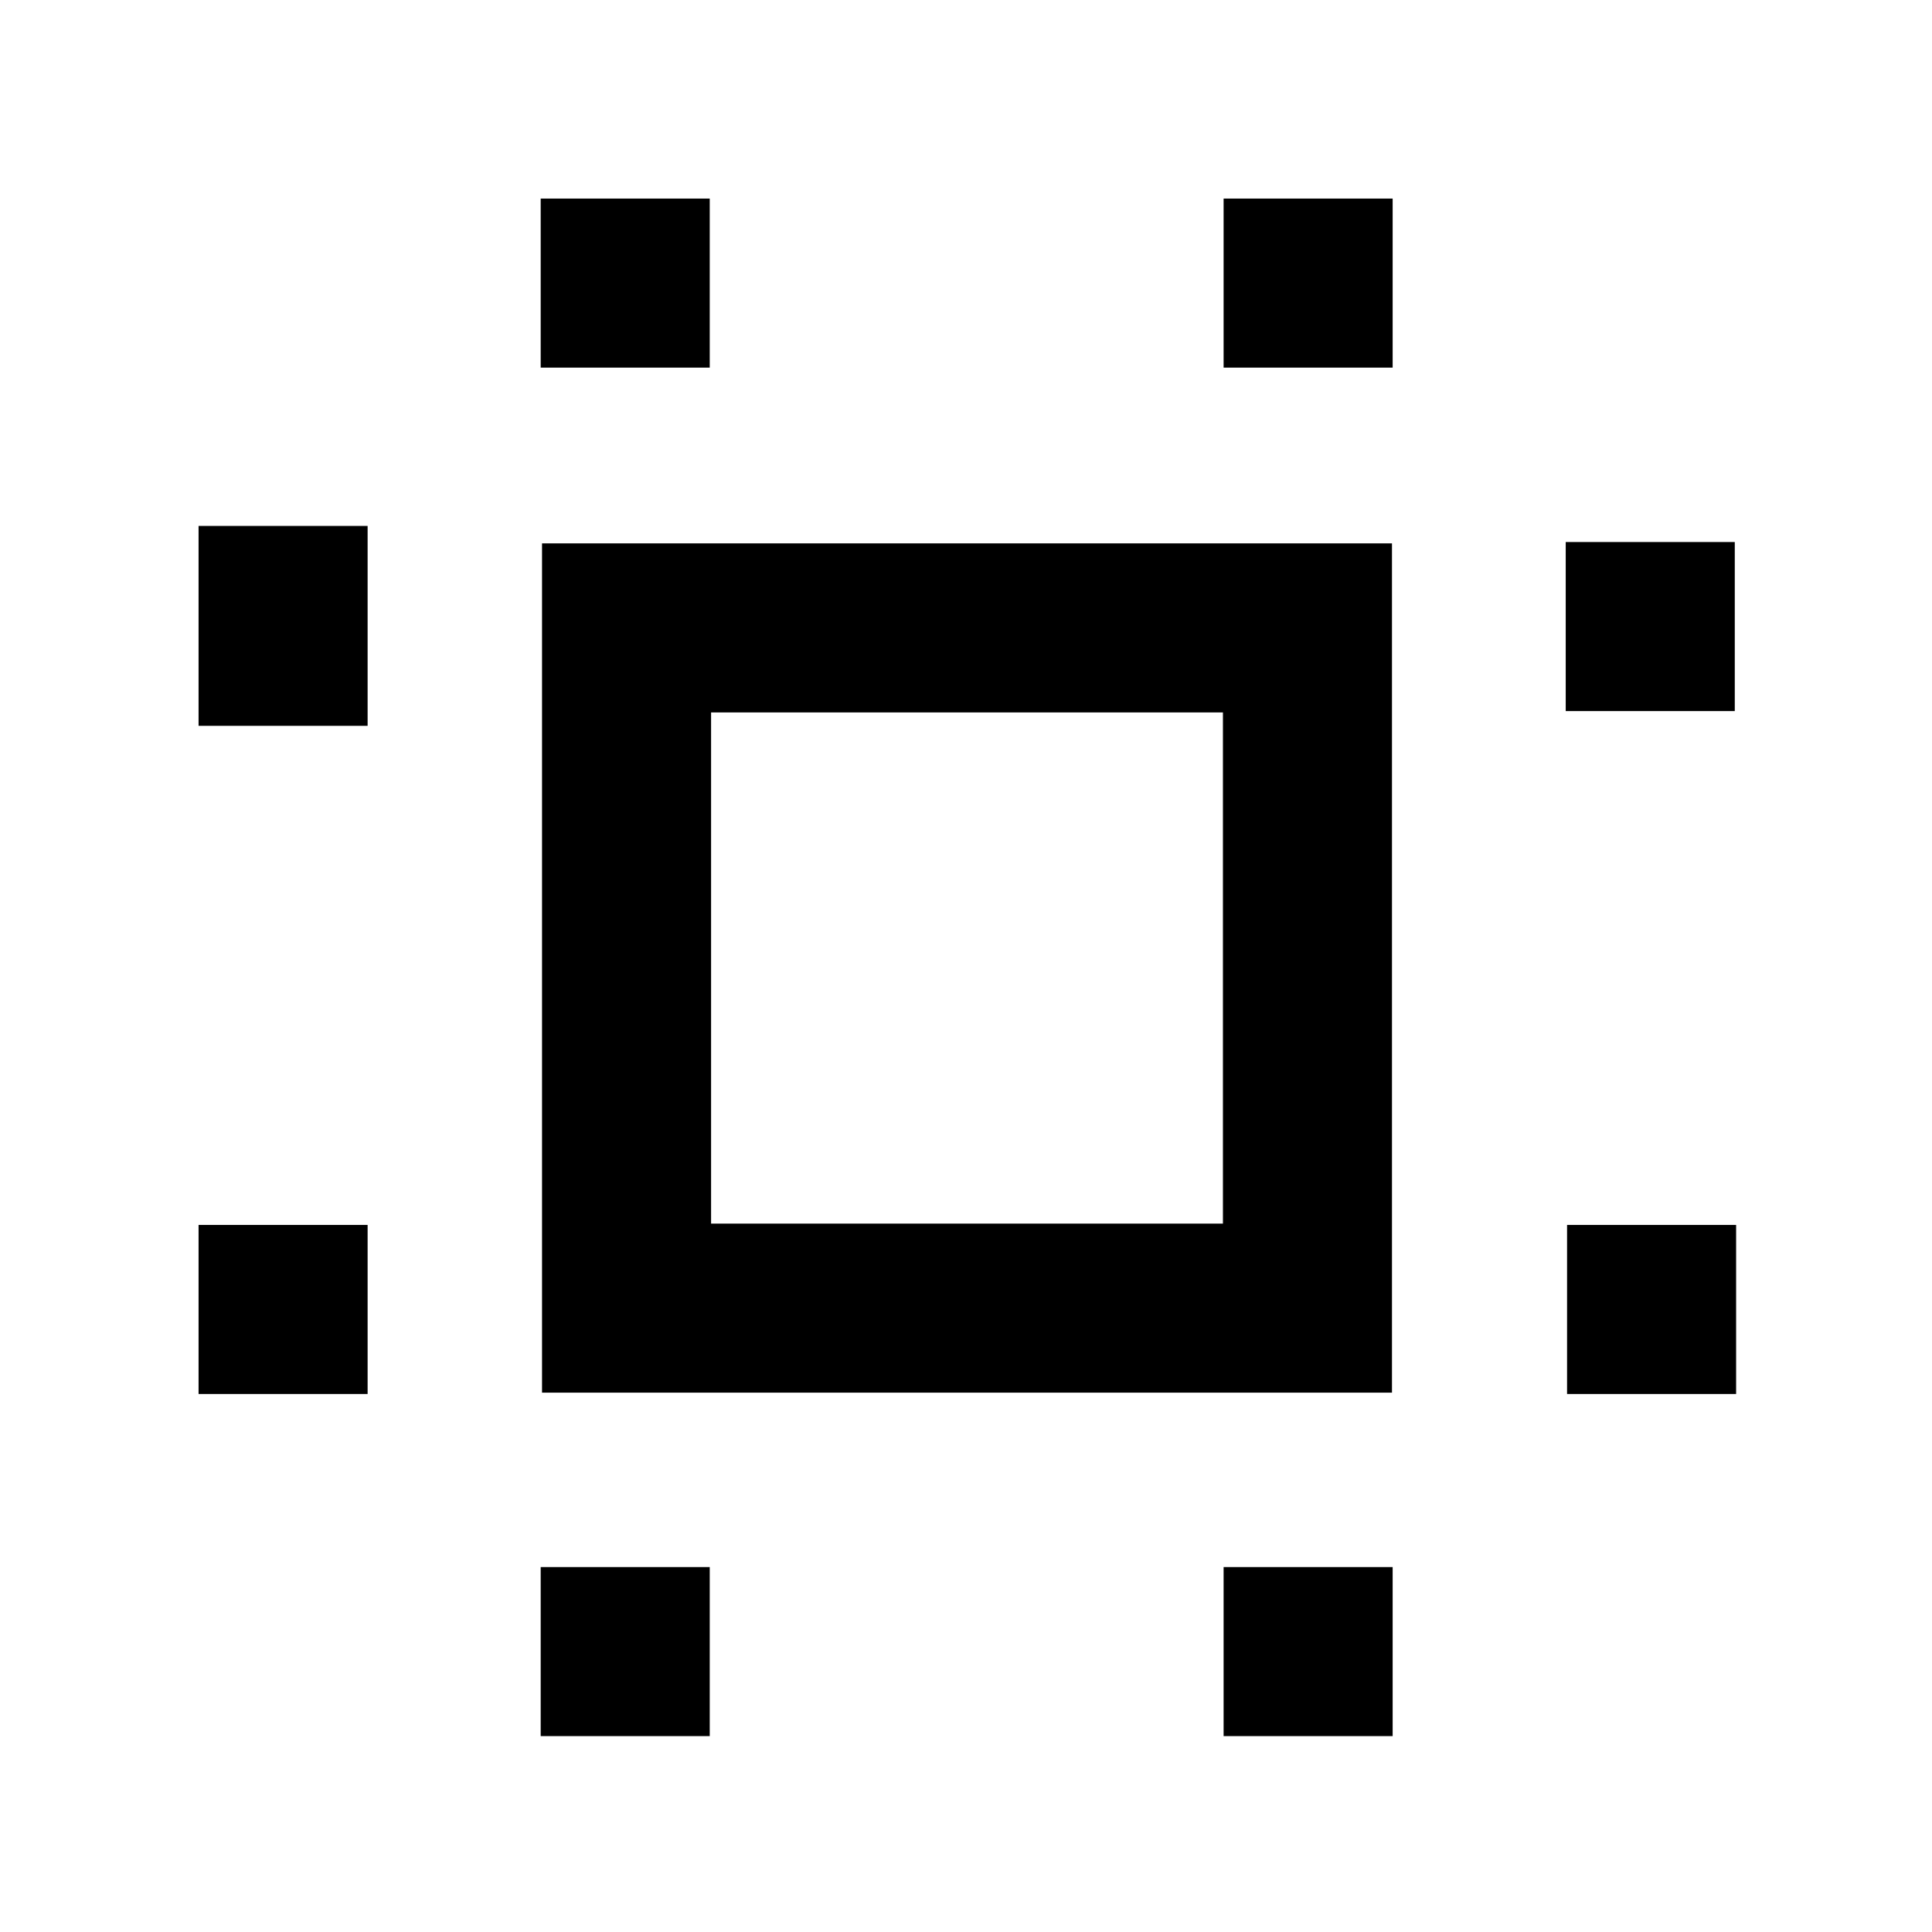 <svg xmlns="http://www.w3.org/2000/svg" height="40" viewBox="0 96 960 960" width="40"><path d="M98.667 788.667v-84h83.999v84H98.667Zm0-332.001v-99.333h83.999v99.333H98.667Zm170 502v-83.999h83.999v83.999h-83.999Zm0-680v-83.999h83.999v83.999h-83.999Zm339.333 680v-83.999h84v83.999h-84Zm0-680v-83.999h84v83.999h-84Zm170.667 510.001v-84h83.999v84h-83.999ZM778 449.333v-84h84v84h-84ZM269.333 788V366h422.334v422H269.333Zm84-84h254.334V450H353.333v254ZM481 576.333Z"/></svg>
